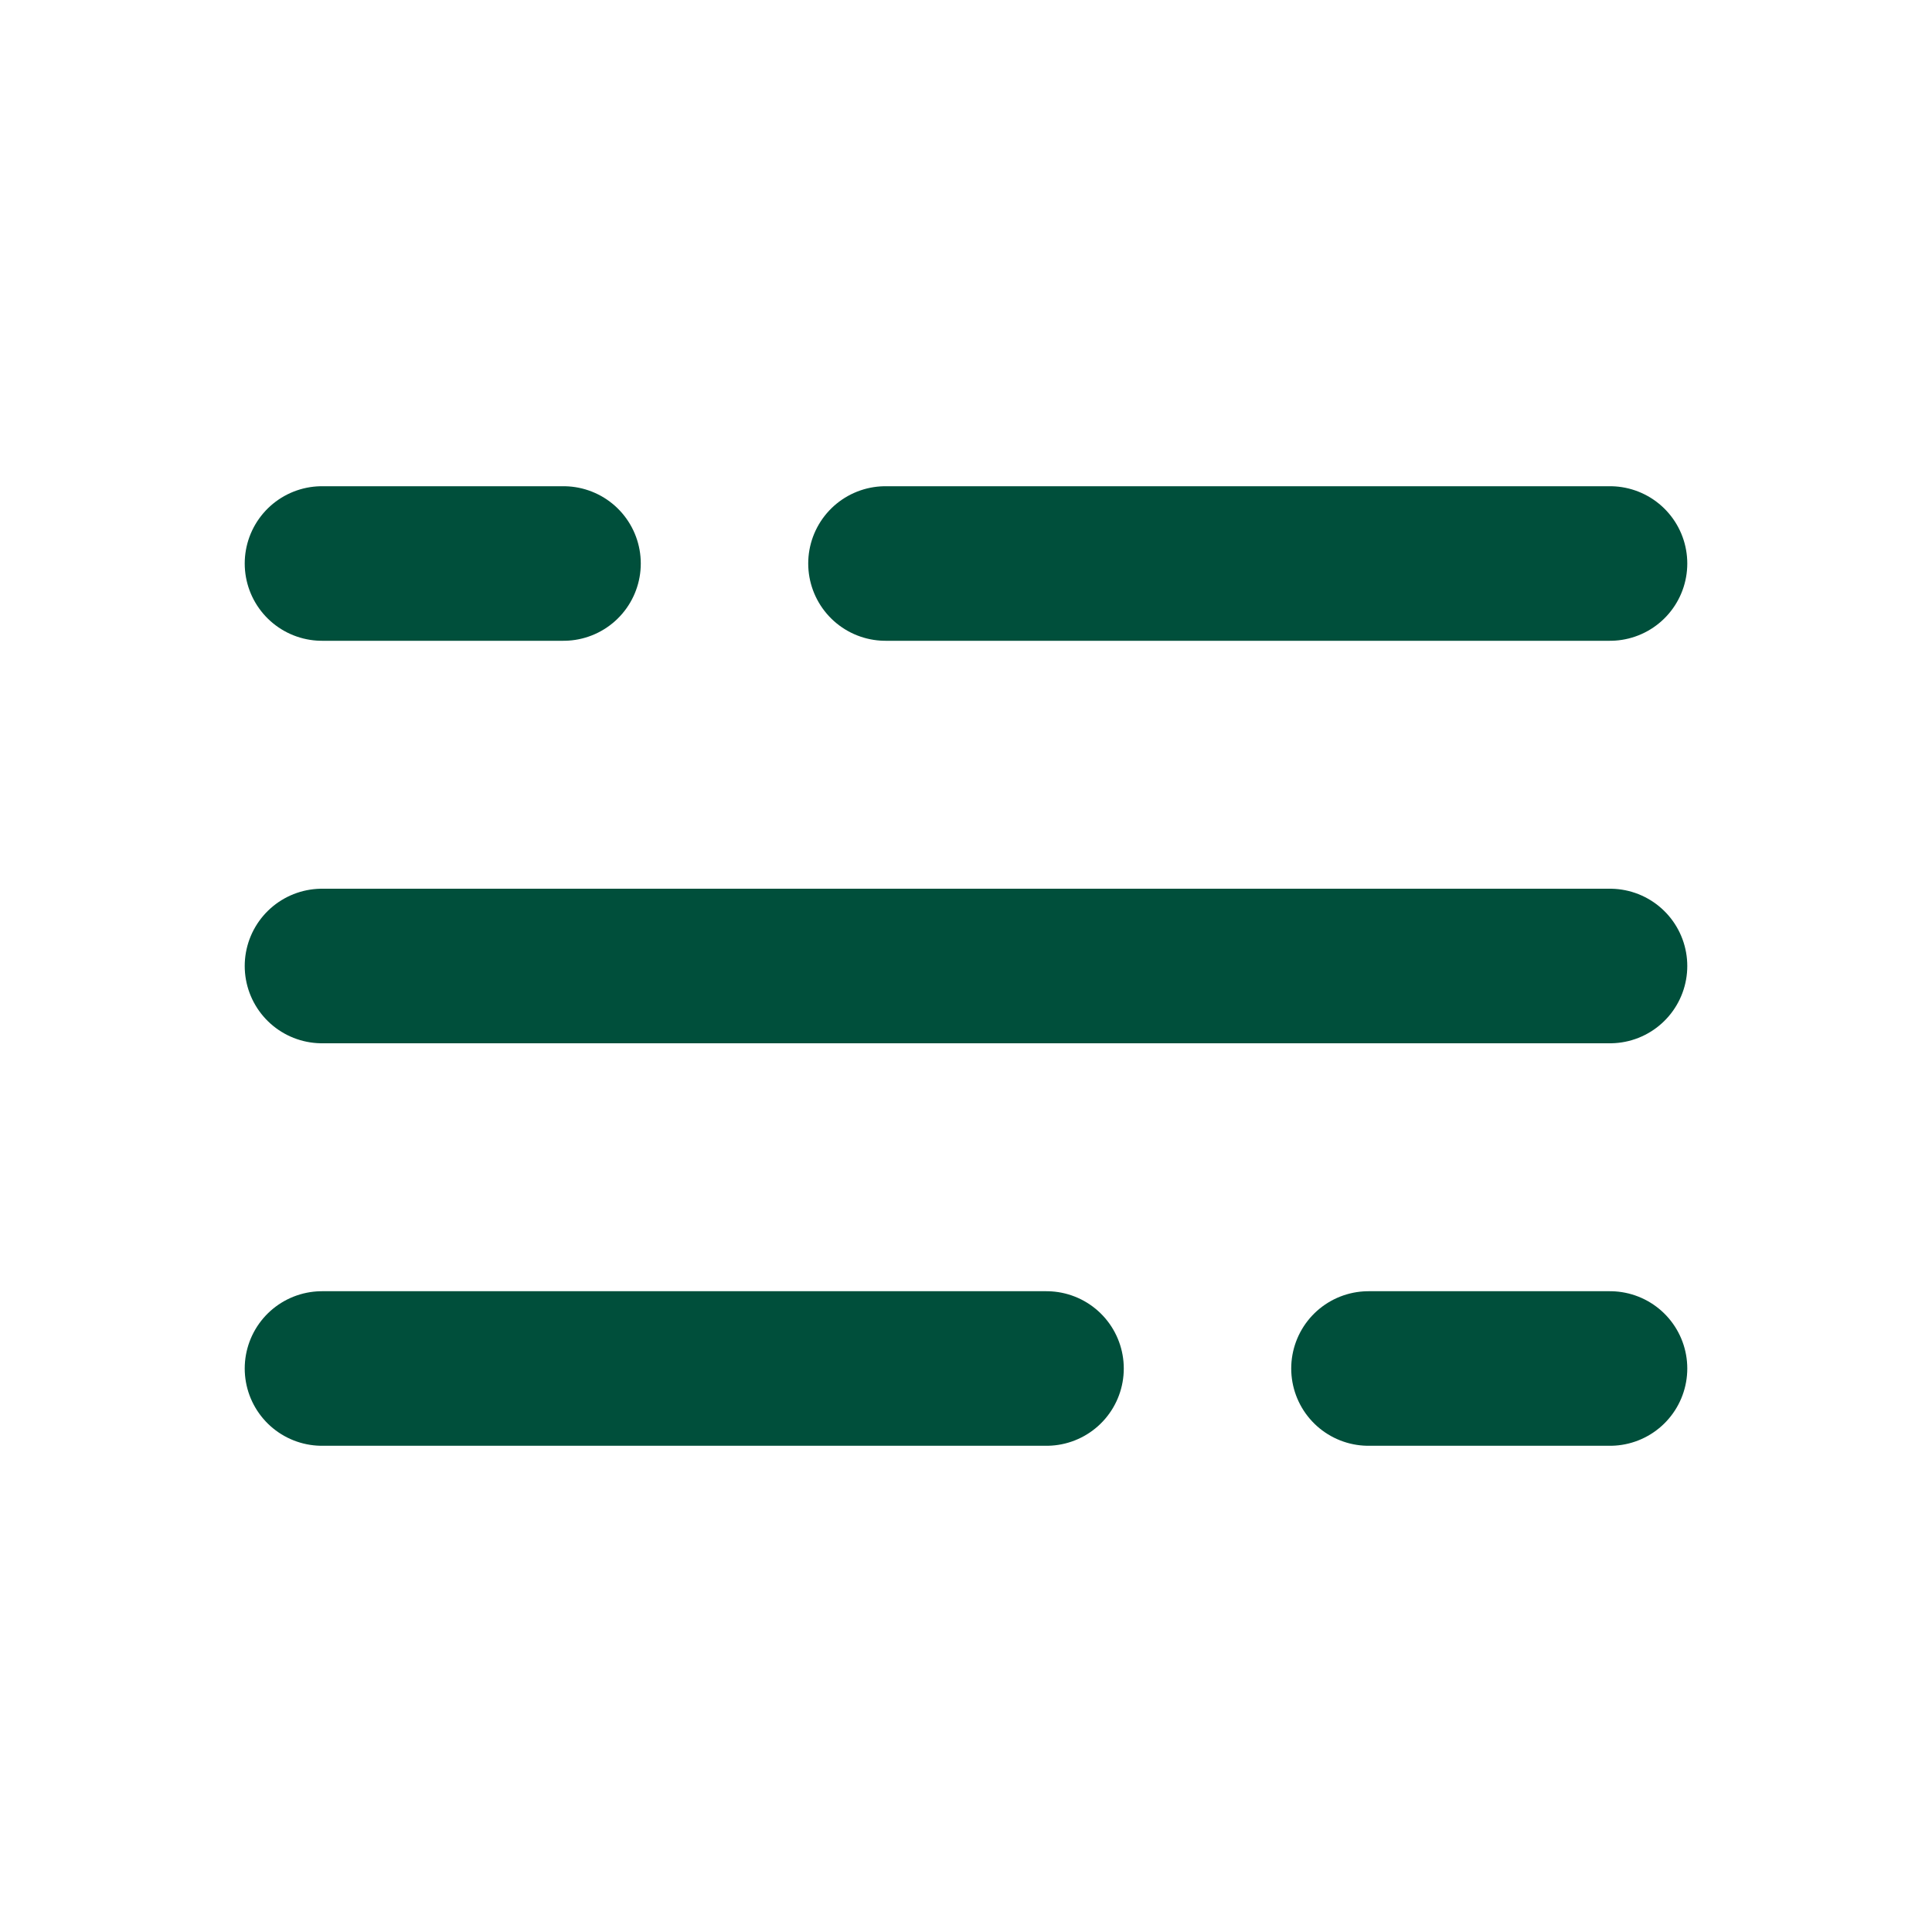 <!DOCTYPE svg PUBLIC "-//W3C//DTD SVG 1.1//EN" "http://www.w3.org/Graphics/SVG/1.1/DTD/svg11.dtd">
<!-- Uploaded to: SVG Repo, www.svgrepo.com, Transformed by: SVG Repo Mixer Tools -->
<svg width="800px" height="800px" viewBox="0 0 24 24" fill="none" xmlns="http://www.w3.org/2000/svg">
<g id="SVGRepo_bgCarrier" stroke-width="0"/>
<g id="SVGRepo_tracerCarrier" stroke-linecap="round" stroke-linejoin="round"/>
<g id="SVGRepo_iconCarrier"> <path d="M4 7L7 7M20 7L11 7" stroke="#004f3b" stroke-width="1.92" stroke-linecap="round"/> <path d="M20 17H17M4 17L13 17" stroke="#004f3b" stroke-width="1.92" stroke-linecap="round"/> <path d="M4 12H7L20 12" stroke="#004f3b" stroke-width="1.92" stroke-linecap="round"/> </g>
</svg>